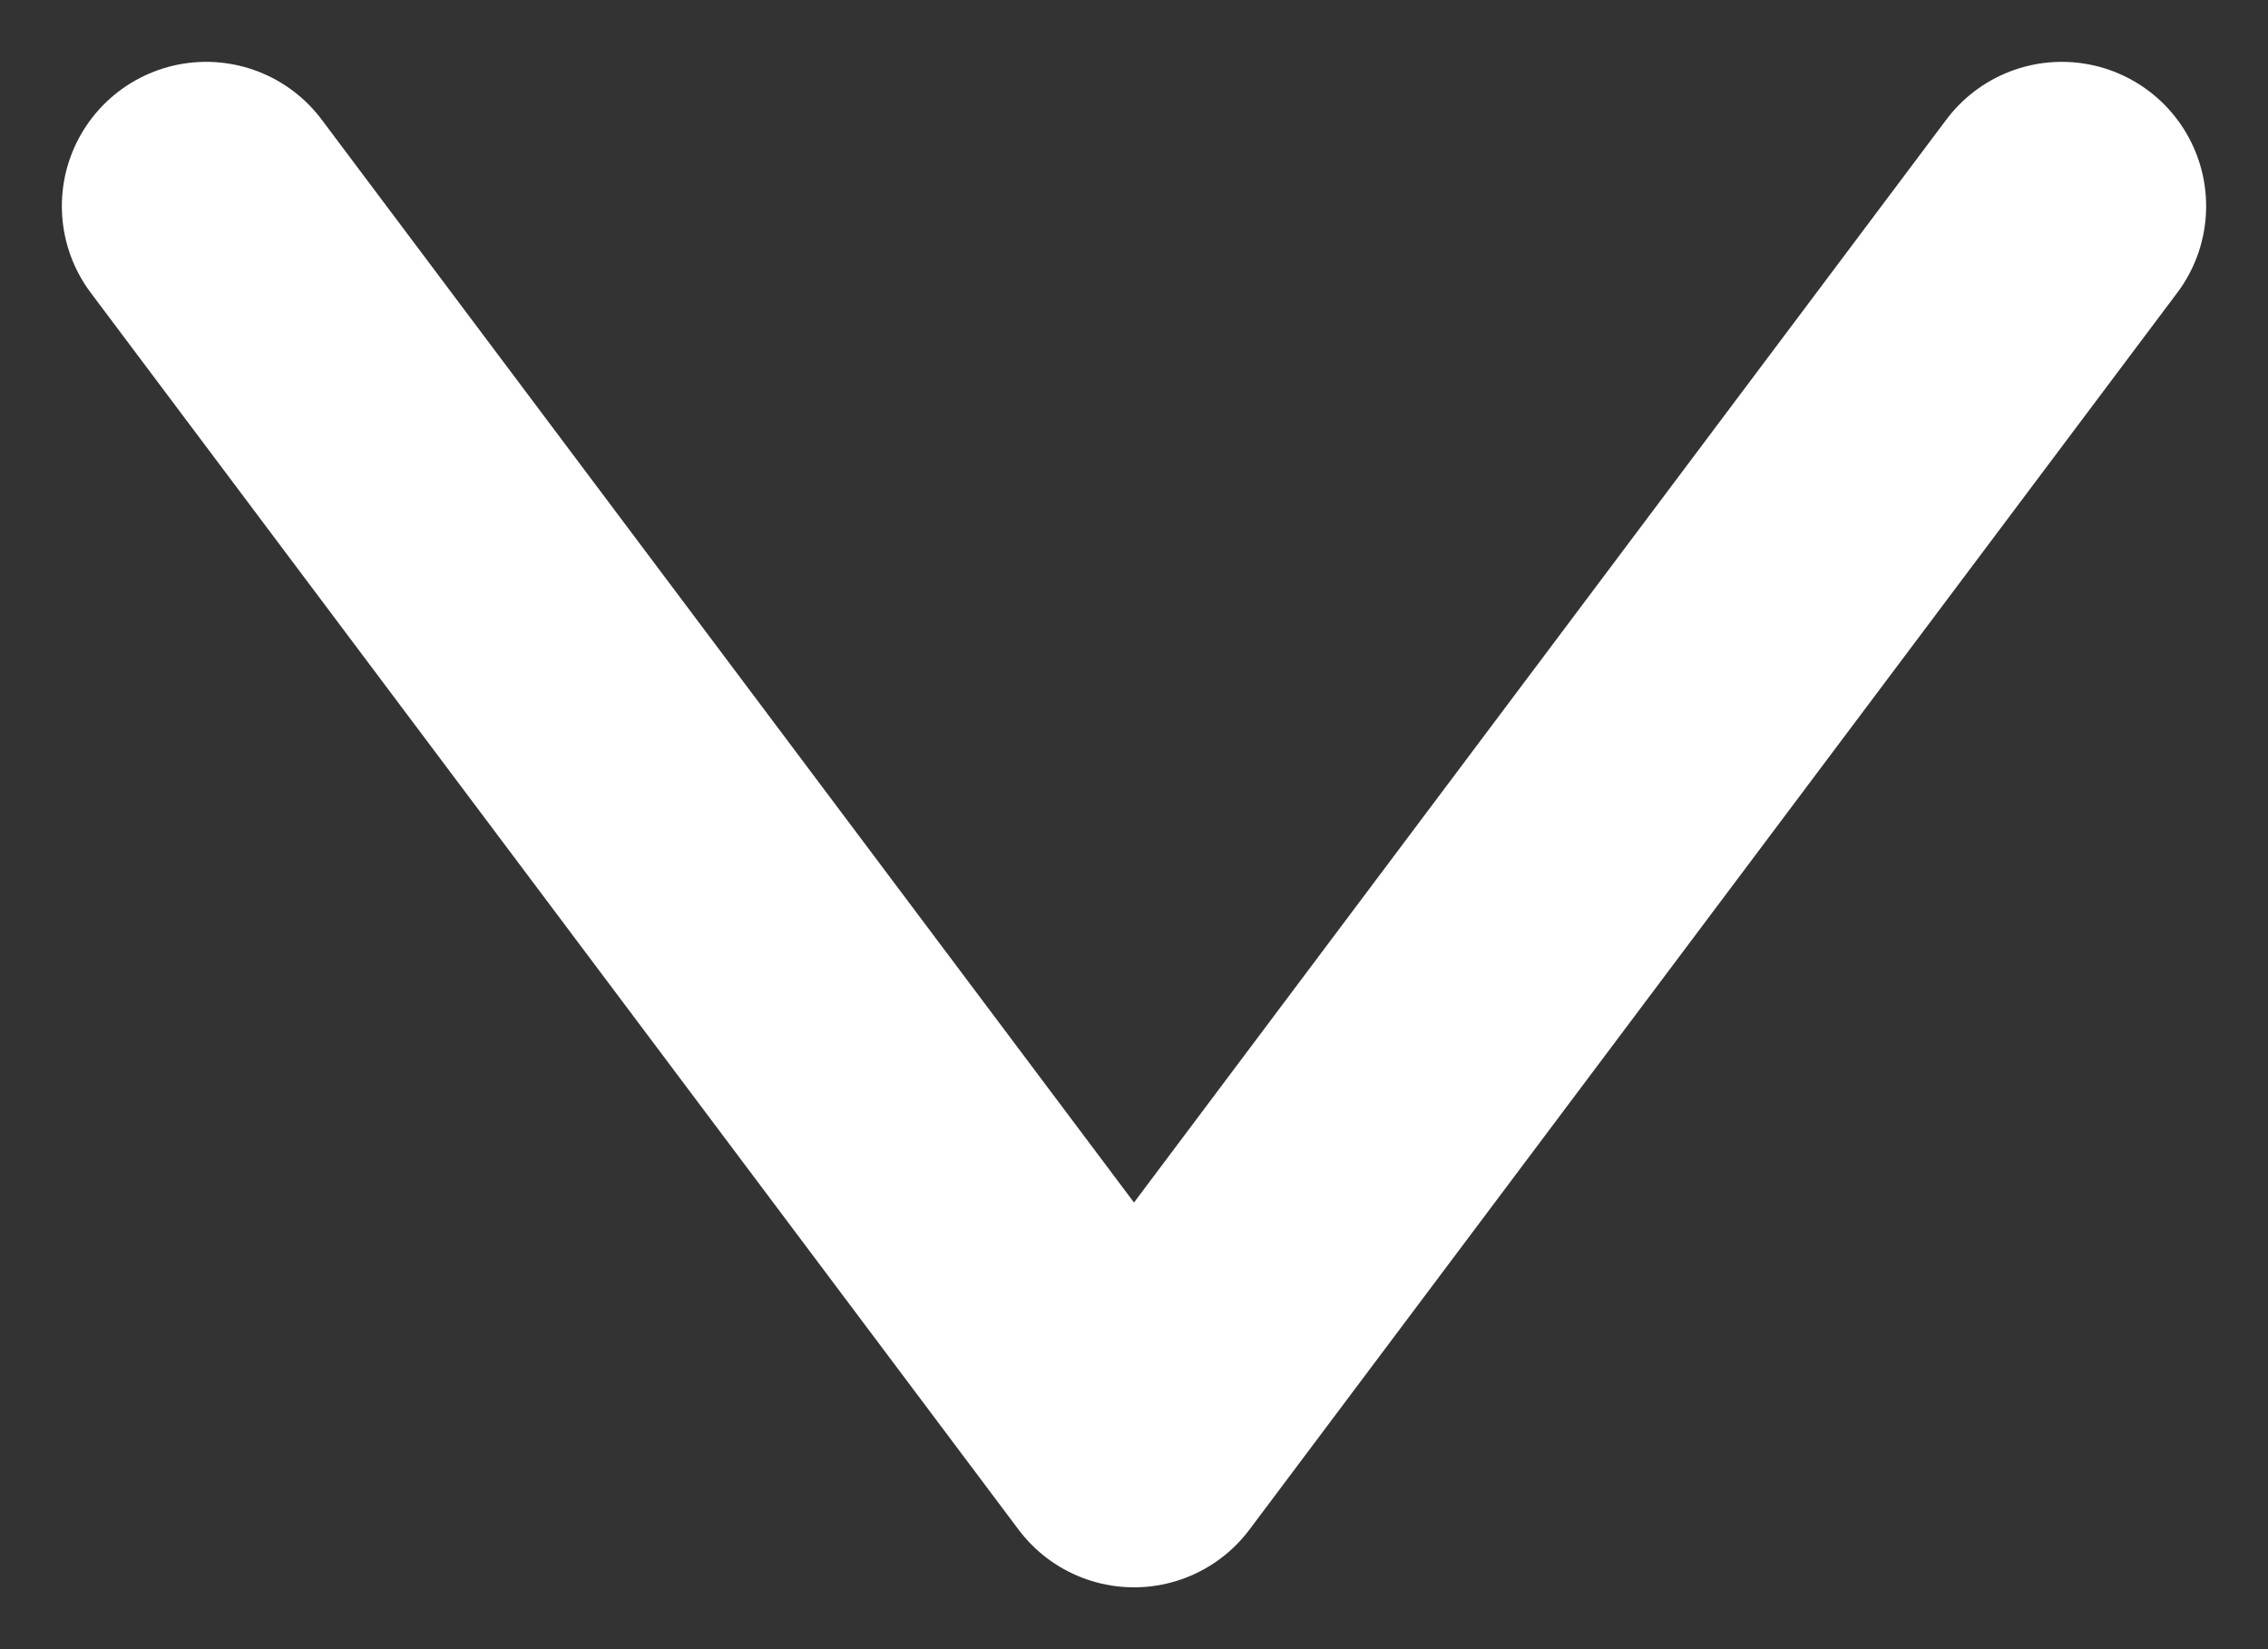 <svg width="11" height="8" viewBox="0 0 11 8" fill="none" xmlns="http://www.w3.org/2000/svg">
<rect x="0" y="0" width="11" height="8" fill="#333333" stroke="none"/>
<path d="M10 1L5.5 7L1 1" stroke="white" stroke-width="1.4" stroke-linecap="round" stroke-linejoin="round"/>
</svg>
